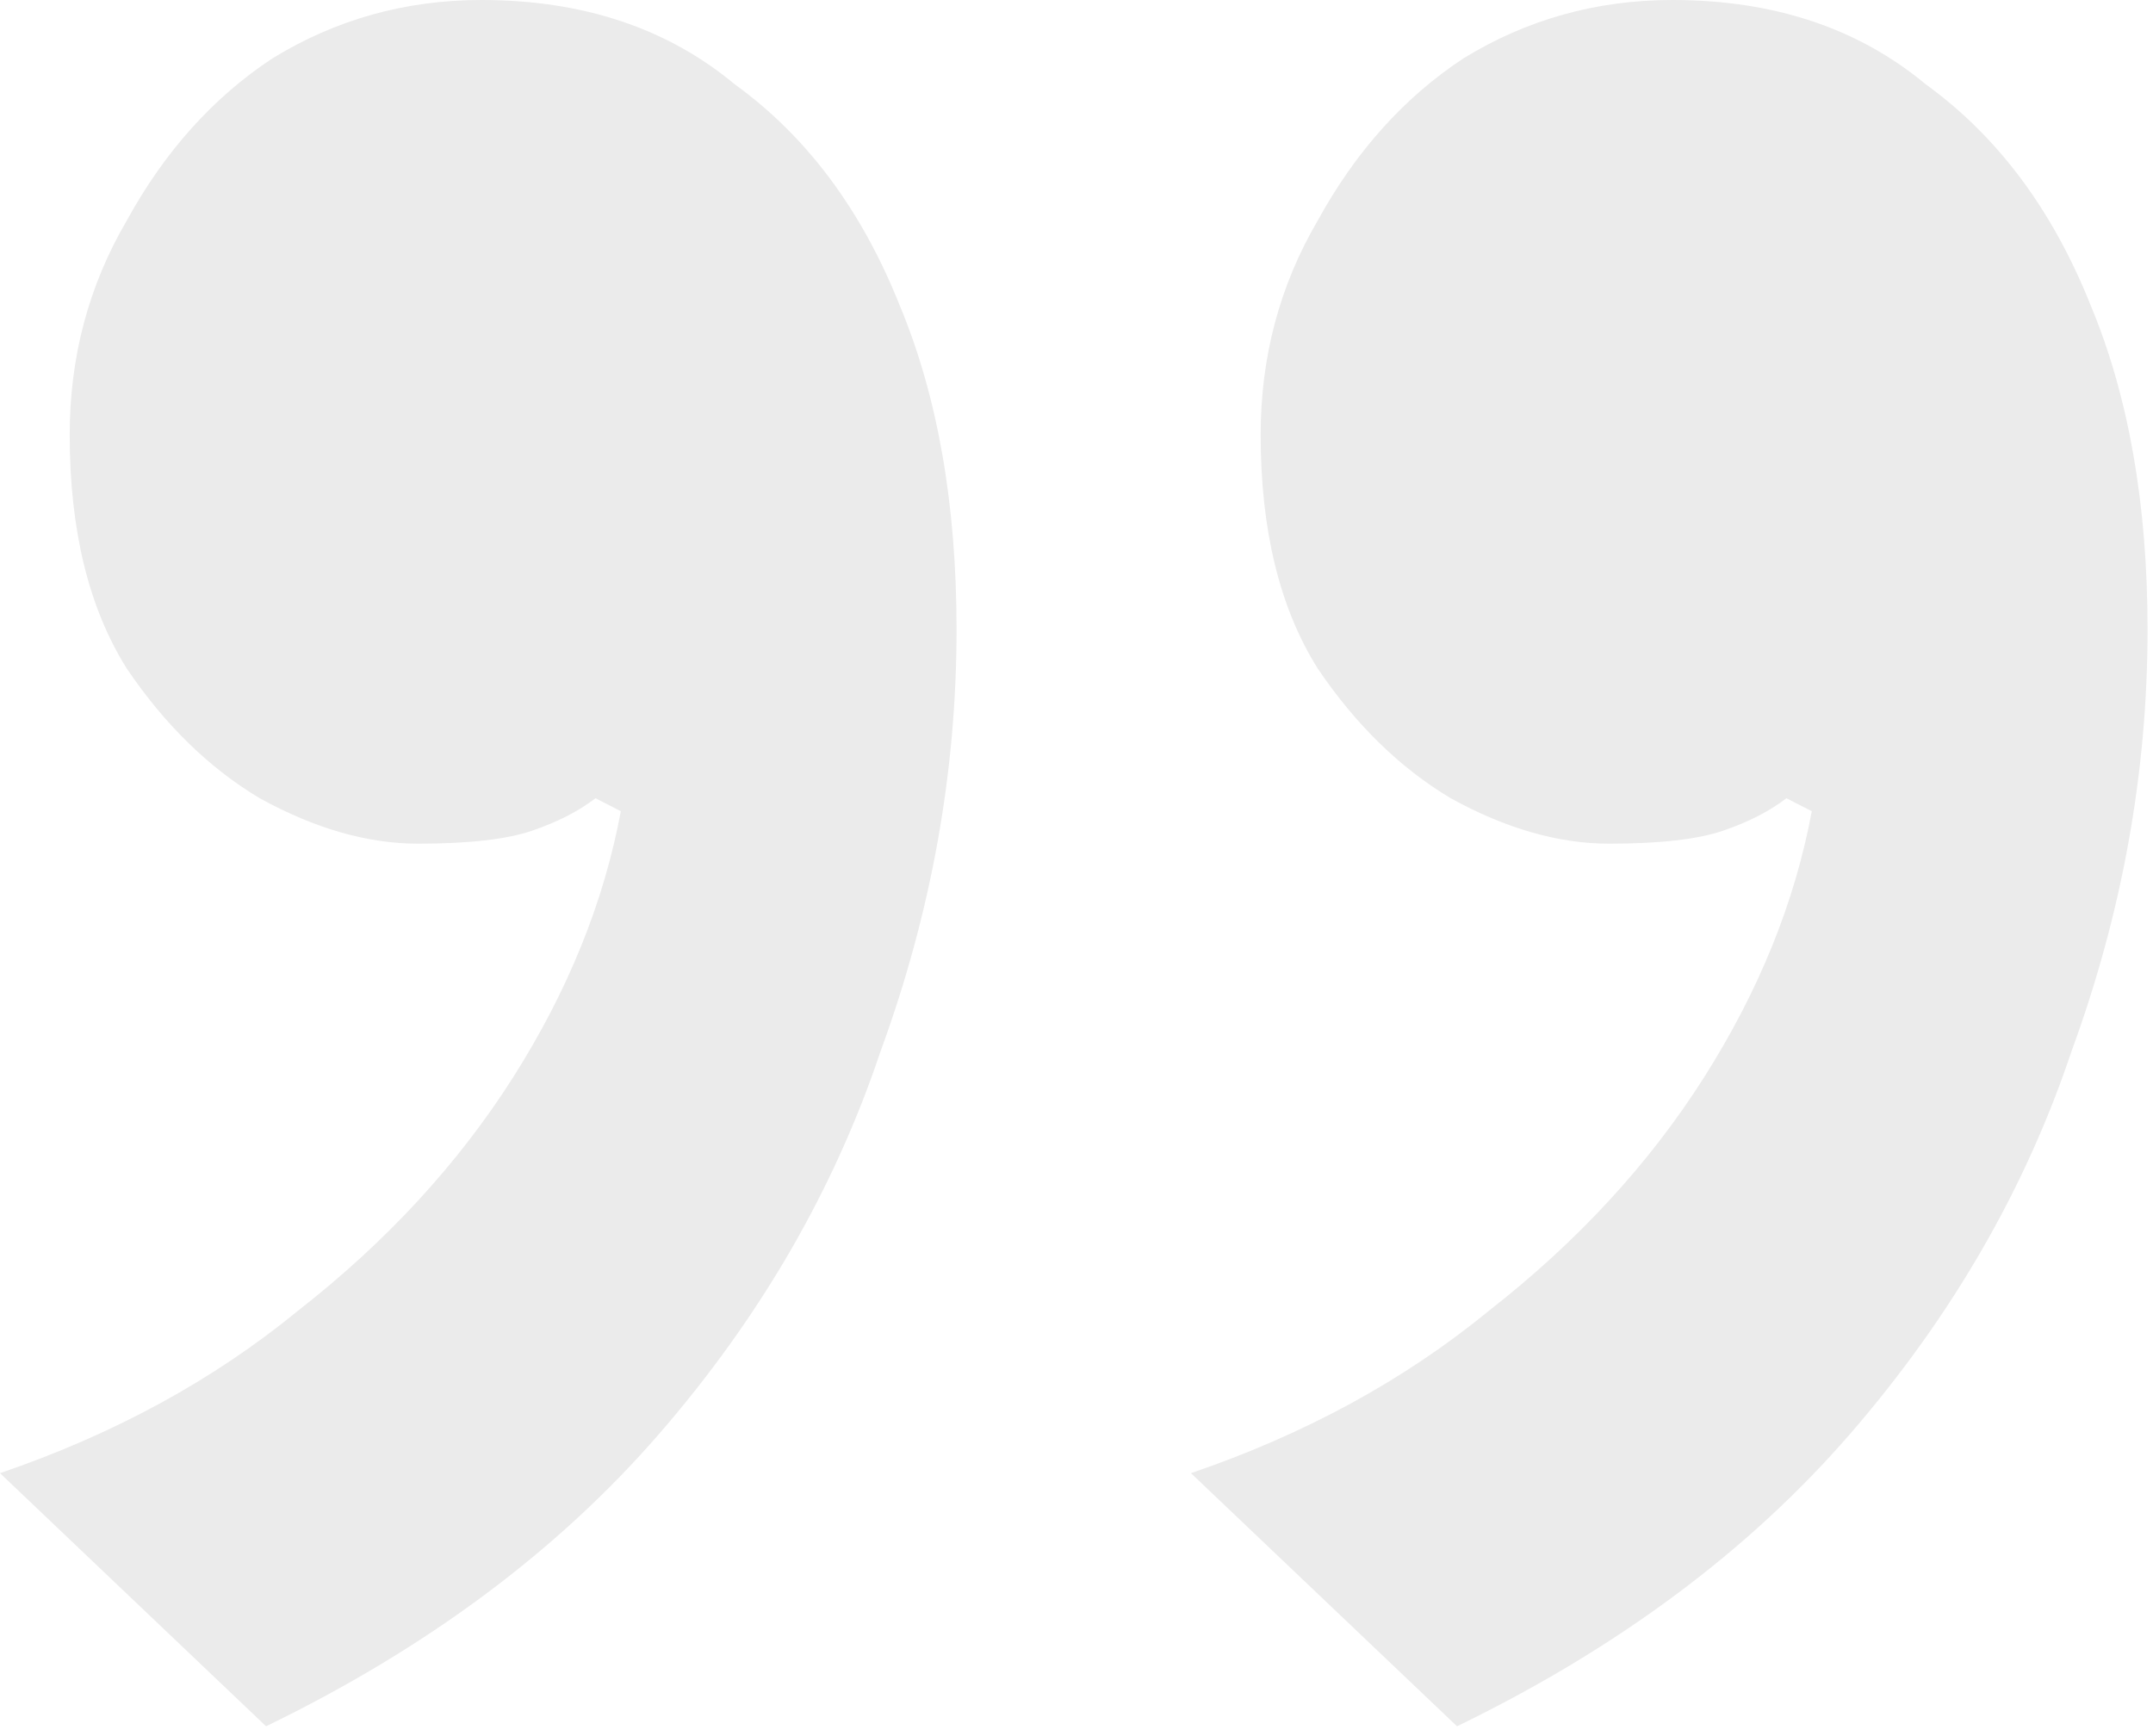 <svg width="62" height="50" viewBox="0 0 62 50" fill="none" xmlns="http://www.w3.org/2000/svg">
<path d="M13.864 0C16.783 0 19.216 0.81 21.161 2.43C23.229 3.925 24.81 6.043 25.904 8.784C26.999 11.401 27.546 14.516 27.546 18.13C27.546 22.242 26.817 26.291 25.357 30.279C24.02 34.266 21.891 37.942 18.972 41.306C16.053 44.67 12.283 47.474 7.662 49.717L0 42.427C3.284 41.306 6.142 39.748 8.574 37.755C11.128 35.761 13.195 33.518 14.777 31.026C16.358 28.534 17.391 25.98 17.878 23.363L17.148 22.989C16.662 23.363 16.053 23.674 15.324 23.924C14.594 24.173 13.499 24.298 12.04 24.298C10.581 24.298 9.061 23.861 7.479 22.989C6.02 22.117 4.743 20.871 3.649 19.251C2.554 17.507 2.007 15.264 2.007 12.523C2.007 10.28 2.554 8.224 3.649 6.355C4.743 4.361 6.142 2.804 7.844 1.682C9.669 0.561 11.675 0 13.864 0ZM48.16 0C51.079 0 53.512 0.81 55.458 2.43C57.525 3.925 59.106 6.043 60.201 8.784C61.295 11.401 61.843 14.516 61.843 18.13C61.843 22.242 61.113 26.291 59.653 30.279C58.316 34.266 56.187 37.942 53.269 41.306C50.35 44.67 46.58 47.474 41.958 49.717L34.296 42.427C37.58 41.306 40.438 39.748 42.87 37.755C45.424 35.761 47.492 33.518 49.073 31.026C50.654 28.534 51.688 25.98 52.174 23.363L51.444 22.989C50.958 23.363 50.35 23.674 49.62 23.924C48.89 24.173 47.796 24.298 46.336 24.298C44.877 24.298 43.357 23.861 41.776 22.989C40.316 22.117 39.039 20.871 37.945 19.251C36.85 17.507 36.303 15.264 36.303 12.523C36.303 10.28 36.85 8.224 37.945 6.355C39.039 4.361 40.438 2.804 42.141 1.682C43.965 0.561 45.971 0 48.16 0Z" fill="black" fill-opacity="0.08"/>
</svg>
